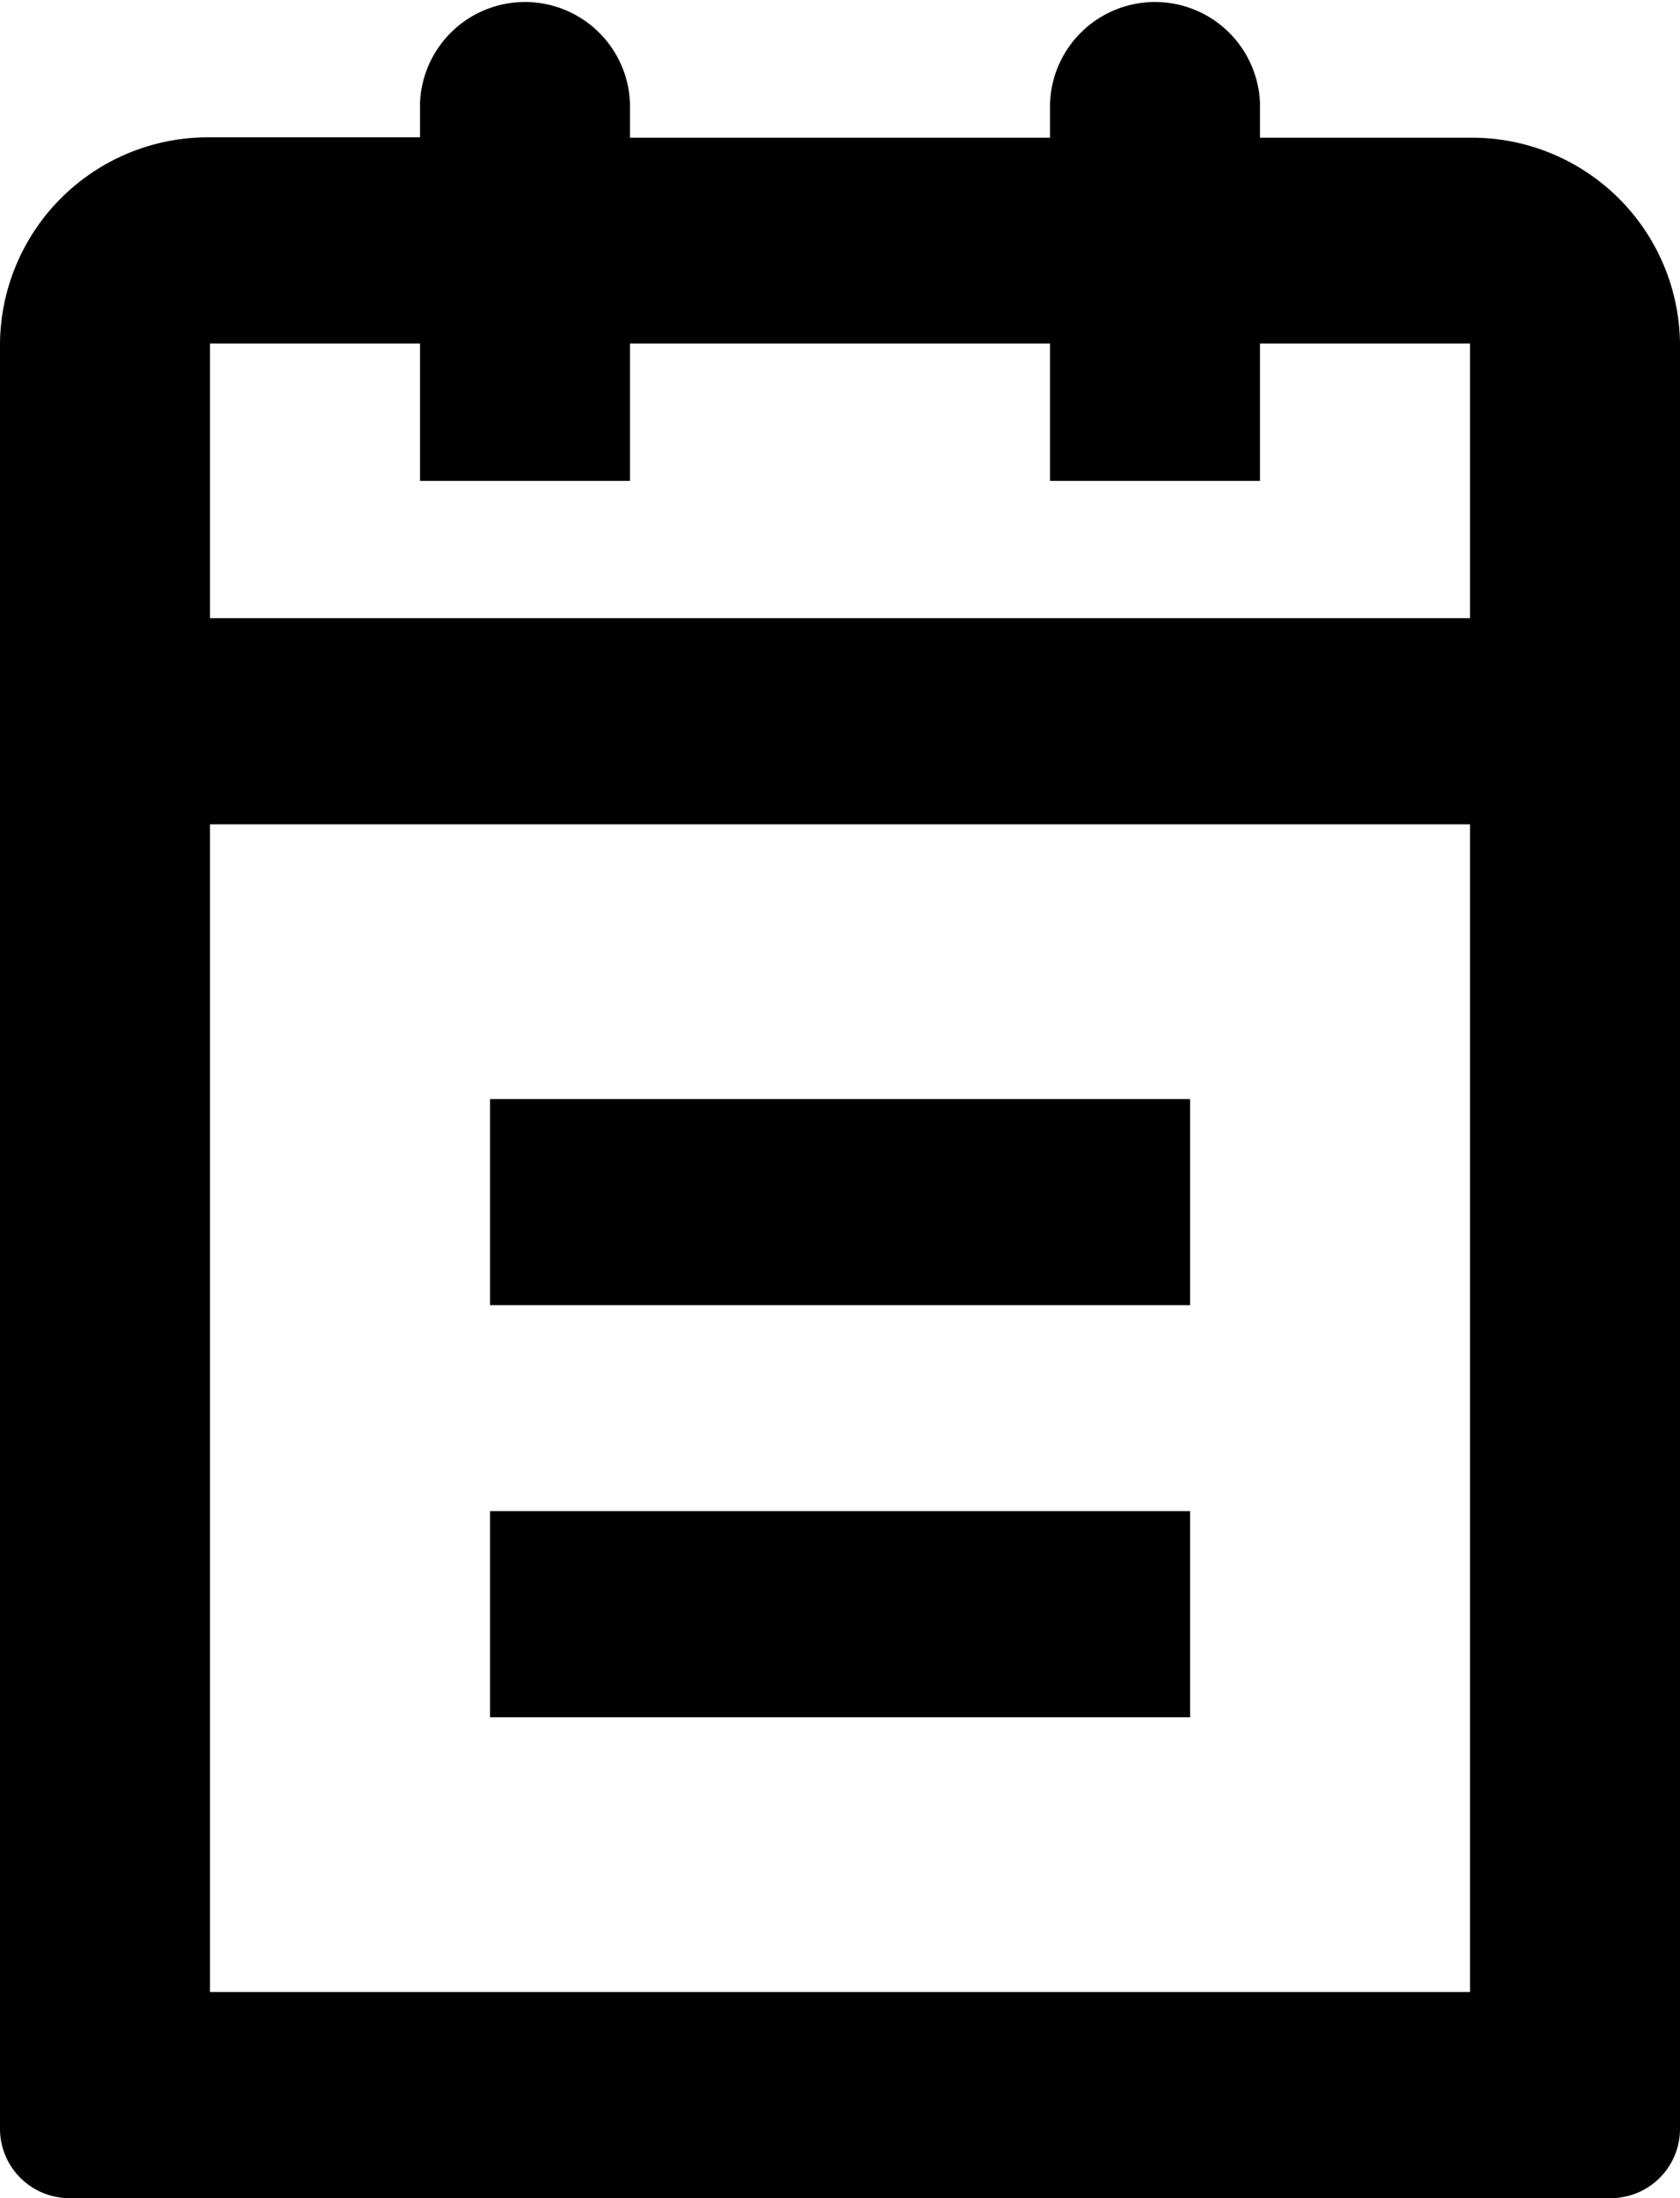 <svg xmlns="http://www.w3.org/2000/svg" width="26" height="34" viewBox="0 0 13 17">
<defs>
  </defs>
  <path id="CS_OPERATION" data-name="CS OPERATION" class="cls-1" d="M232.458,225H220.542a0.537,0.537,0,0,1-.542-0.531V210.656a1.61,1.61,0,0,1,1.625-1.594h1.625V208.8a0.813,0.813,0,0,1,1.625,0v0.265h3.25V208.8a0.813,0.813,0,0,1,1.625,0v0.265h1.625A1.61,1.61,0,0,1,233,210.656v13.813A0.536,0.536,0,0,1,232.458,225Zm-1.083-14.344H229.75v1.063h-1.625v-1.063h-3.25v1.063H223.25v-1.063h-1.625v2.125h9.75v-2.125Zm0,3.719h-9.75v9.031h9.75v-9.031Zm-2.166,3.719h-5.417V216.5h5.417v1.594Zm0,3.187h-5.417v-1.594h5.417v1.594Z" transform="translate(-220 -208)"/>
</svg>
